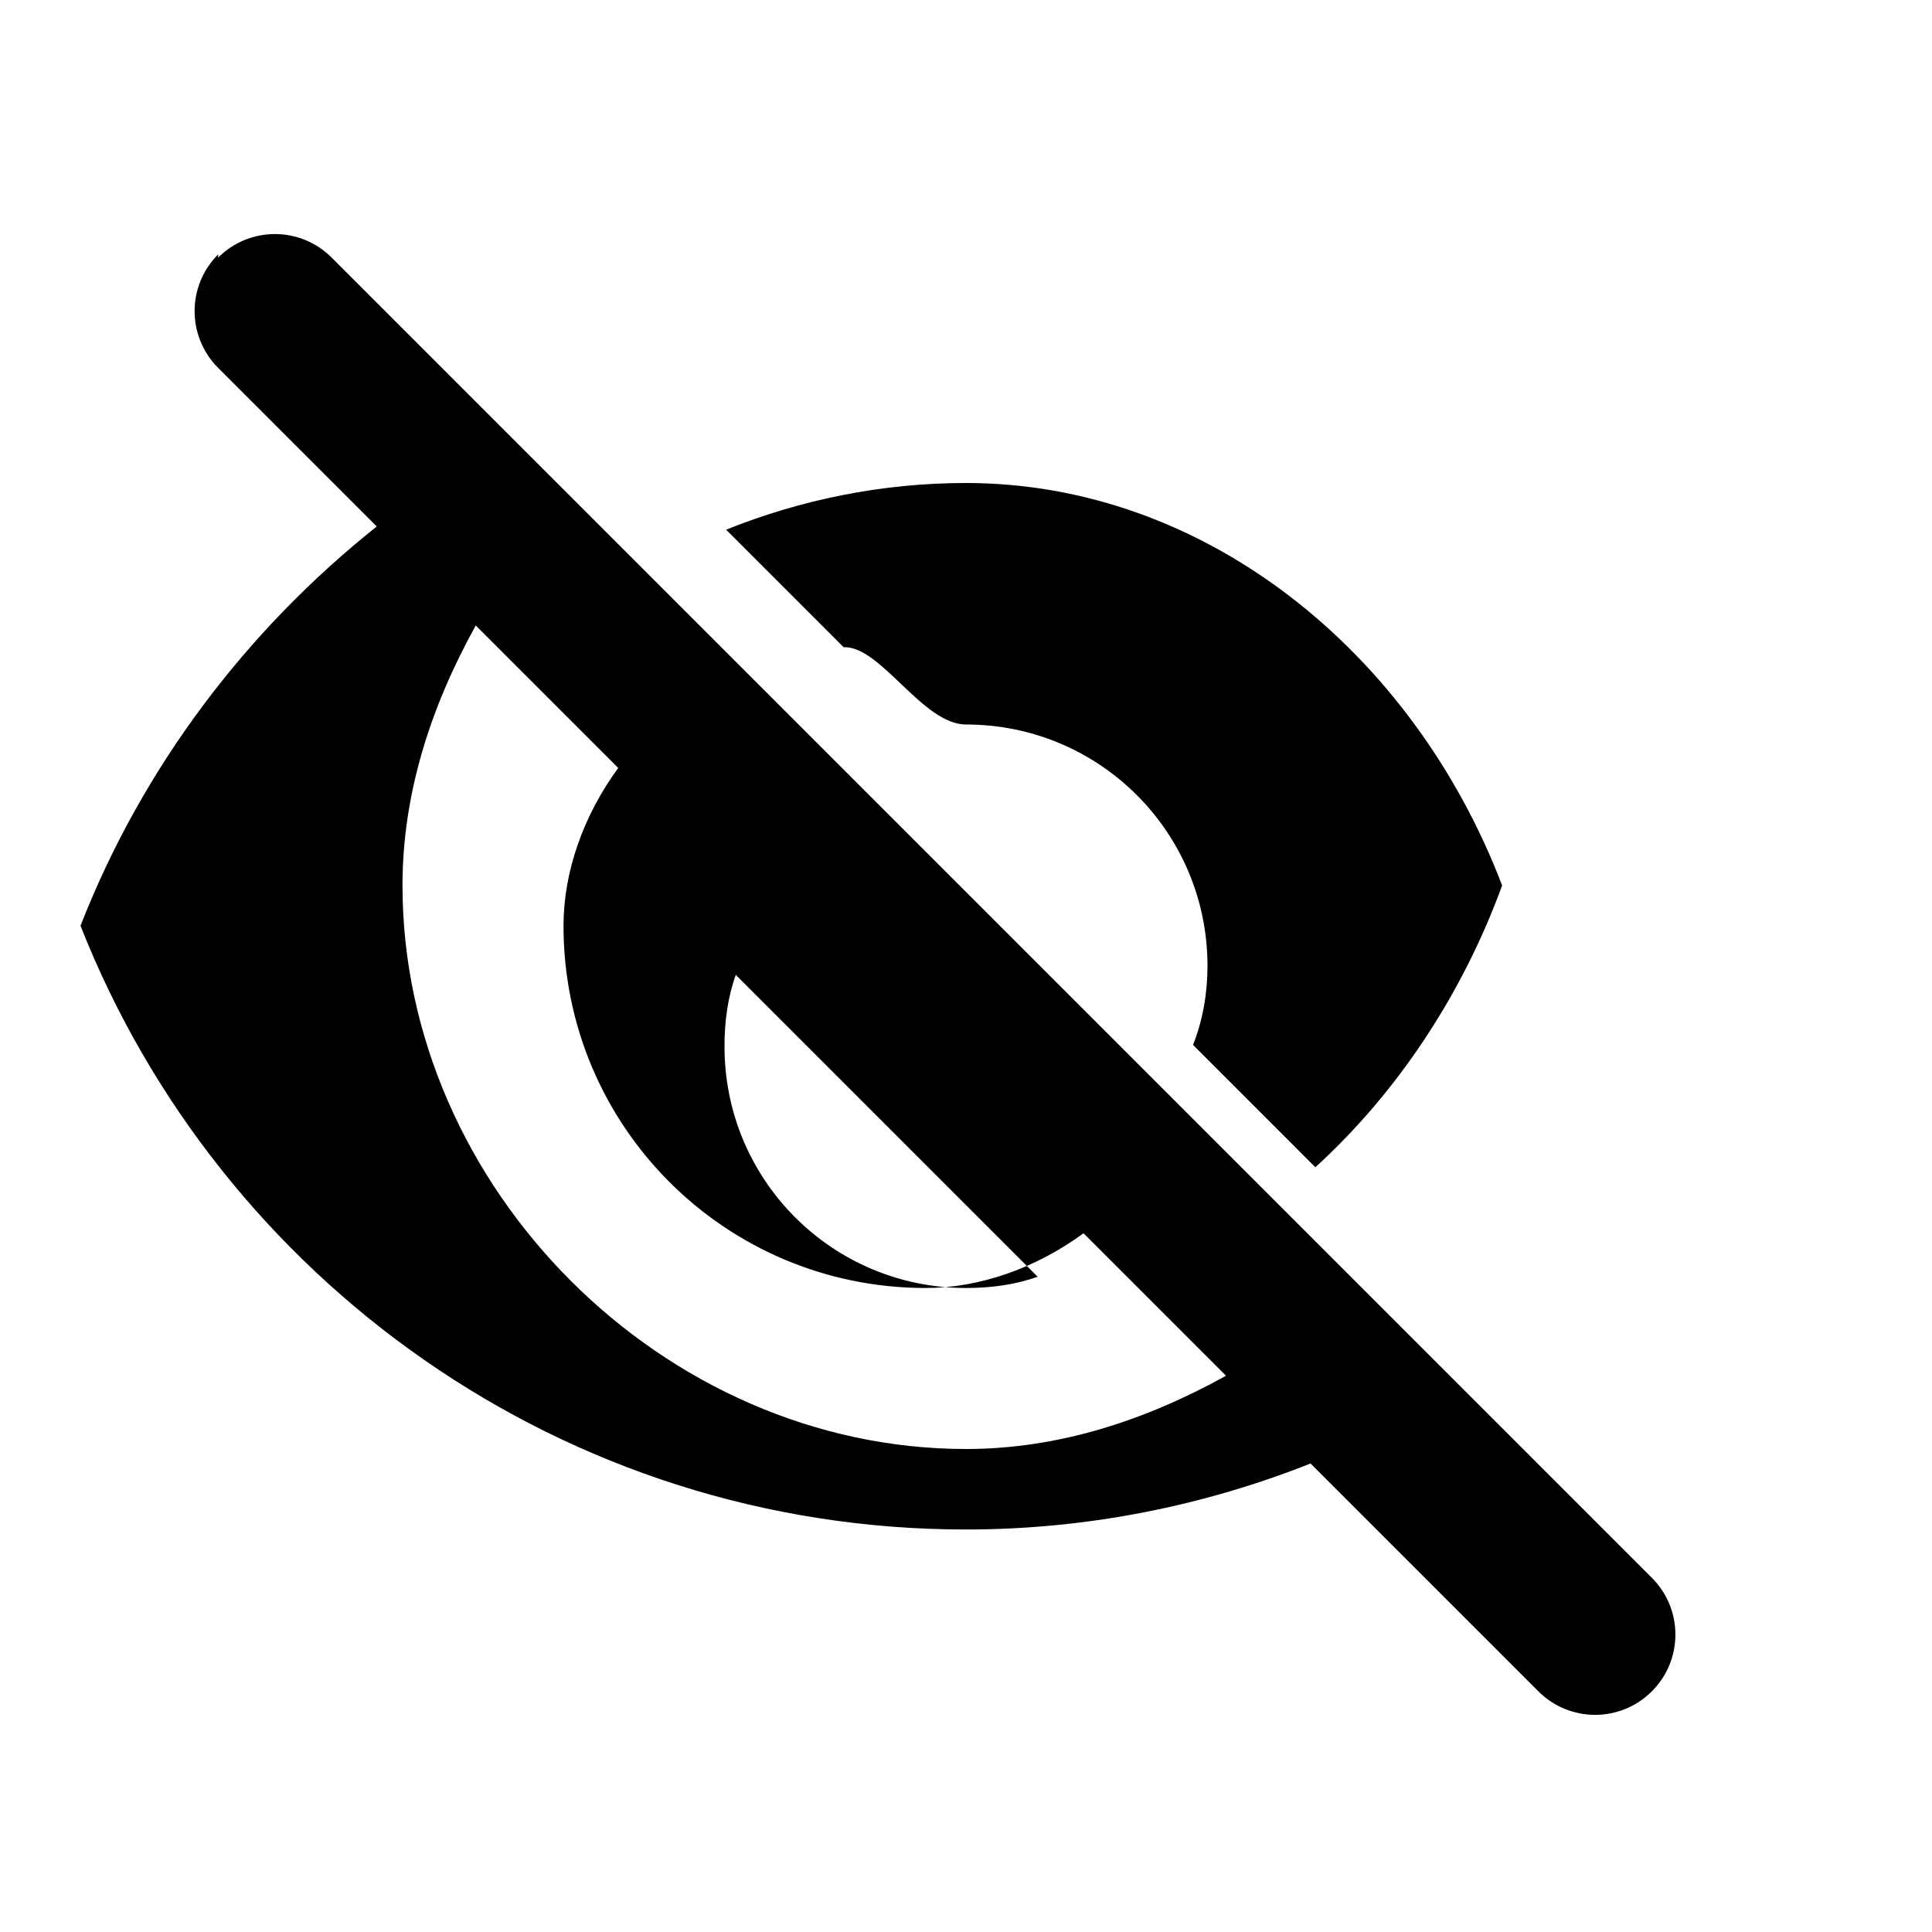 <?xml version="1.0" encoding="UTF-8"?>
<svg width="24px" height="24px" viewBox="0 0 24 24" version="1.1" xmlns="http://www.w3.org/2000/svg" xmlns:xlink="http://www.w3.org/1999/xlink">
    <g stroke="none" stroke-width="1" fill="none" fill-rule="evenodd">
        <path d="M12,9 C13.66,9 15,10.34 15,12 C15,12.34 14.94,12.68 14.82,12.98 L16.34,14.5 C17.37,13.56 18.17,12.34 18.66,11 C17.55,8.09 14.96,6 12,6 C10.95,6 9.94,6.21 9.02,6.58 L10.48,8.04 C10.94,8.02 11.46,9 12,9 Z M2.71,3.16 C2.32,3.55 2.32,4.18 2.71,4.57 L4.68,6.54 C3.06,7.83 1.77,9.53 1,11.5 C2.73,15.89 7,19 12,19 C13.52,19 14.97,18.7 16.28,18.18 L19.11,21.01 C19.5,21.4 20.13,21.4 20.52,21.01 C20.91,20.62 20.91,19.99 20.52,19.6 L4.12,3.2 C3.73,2.81 3.1,2.81 2.71,3.2 L2.71,3.16 Z M12,16 C10.34,16 9,14.66 9,13 C9,12.69 9.04,12.39 9.14,12.11 L12.89,15.86 C12.61,15.96 12.31,16 12,16 Z M5.91,7.77 L7.68,9.54 C7.24,10.14 7,10.84 7,11.5 C7,13.99 9.01,16 11.5,16 C12.16,16 12.86,15.76 13.46,15.32 L15.23,17.09 C14.22,17.65 13.14,18 12,18 C8.24,18 5,14.76 5,11 C5,9.86 5.35,8.78 5.91,7.77 Z" fill="currentColor" fill-rule="nonzero"></path>
    </g>
</svg>
